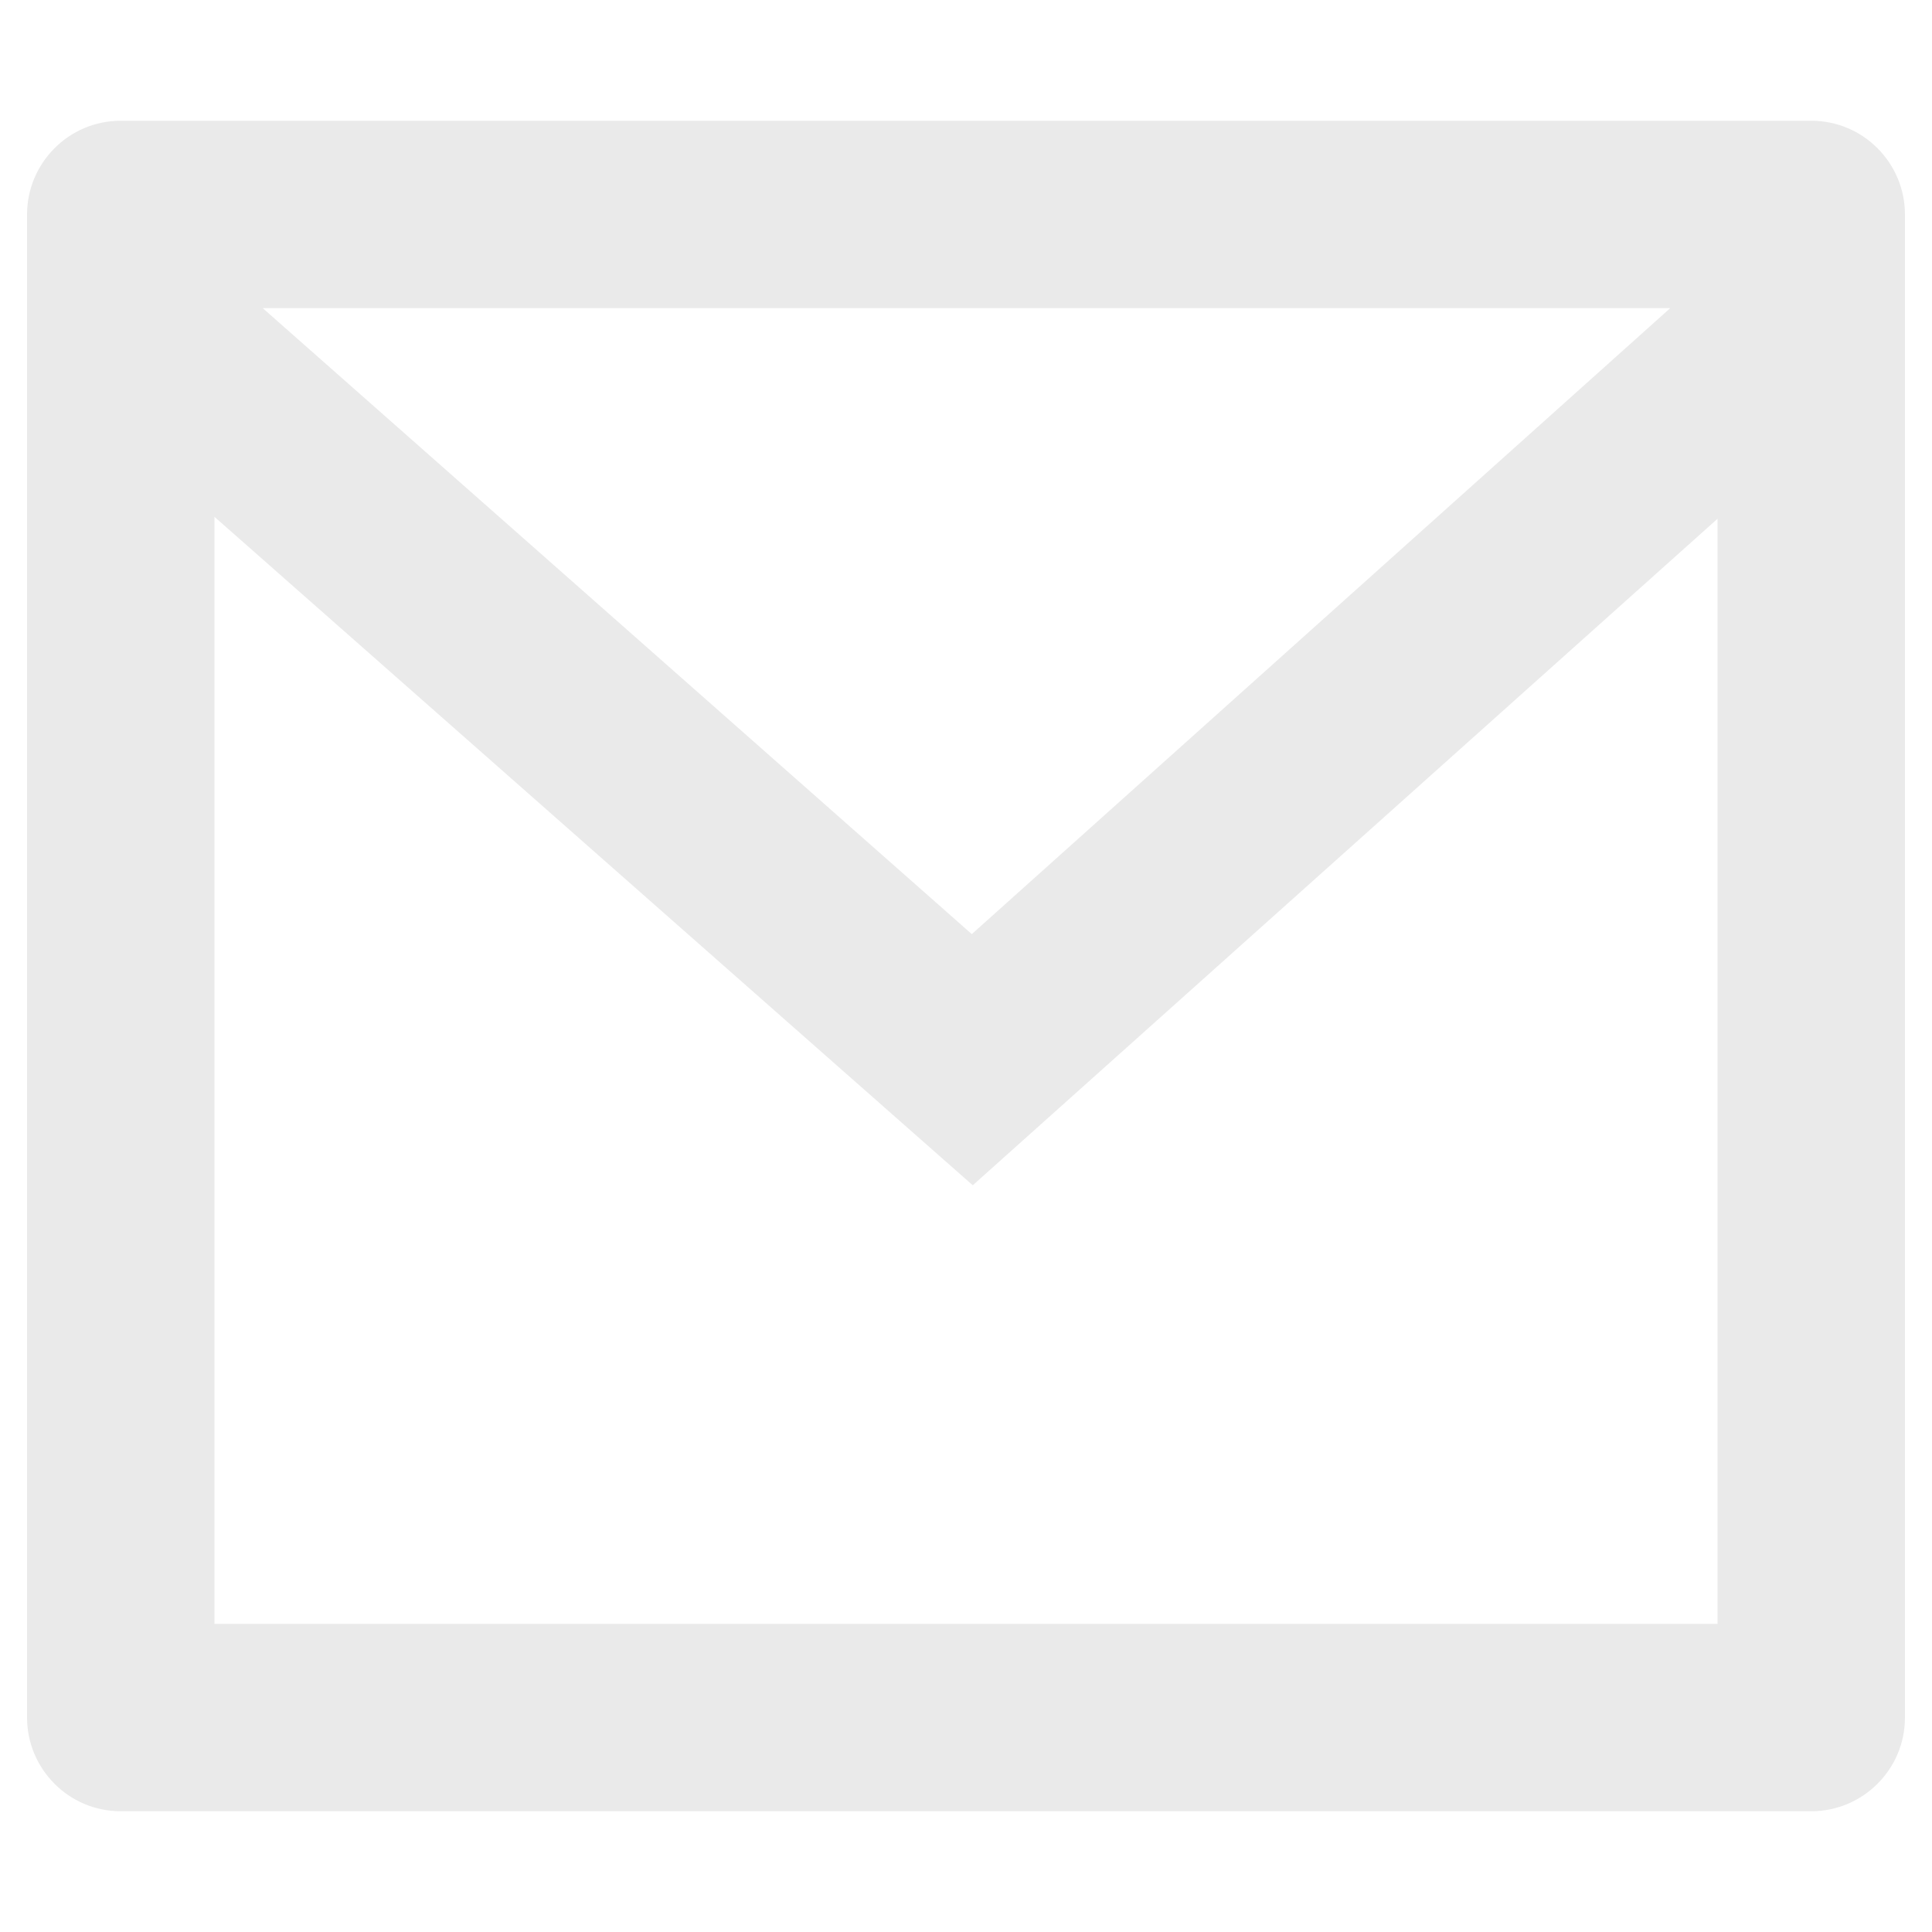 <?xml version="1.0" encoding="utf-8"?>
<!-- Generator: Adobe Illustrator 22.0.0, SVG Export Plug-In . SVG Version: 6.00 Build 0)  -->
<svg version="1.1" id="图层_1" xmlns="http://www.w3.org/2000/svg" xmlns:xlink="http://www.w3.org/1999/xlink" x="0px" y="0px"
	 viewBox="0 0 200 200" style="enable-background:new 0 0 200 200;" xml:space="preserve">
<style type="text/css">
	.st0{fill:#EAEAEA;}
</style>
<path class="st0" d="M12.5,12.5h175c5.4,0,9.7,4.4,9.7,9.7v0v155.6c0,5.4-4.4,9.7-9.7,9.7c0,0,0,0,0,0h-175c-5.4,0-9.7-4.4-9.7-9.7
	l0,0V22.2C2.8,16.9,7.1,12.5,12.5,12.5L12.5,12.5z M177.8,53.7l-77.1,69L22.2,53.5v114.6h155.6L177.8,53.7L177.8,53.7z M27.2,31.9
	l73.4,64.8l72.3-64.8H27.2z"/>
</svg>
